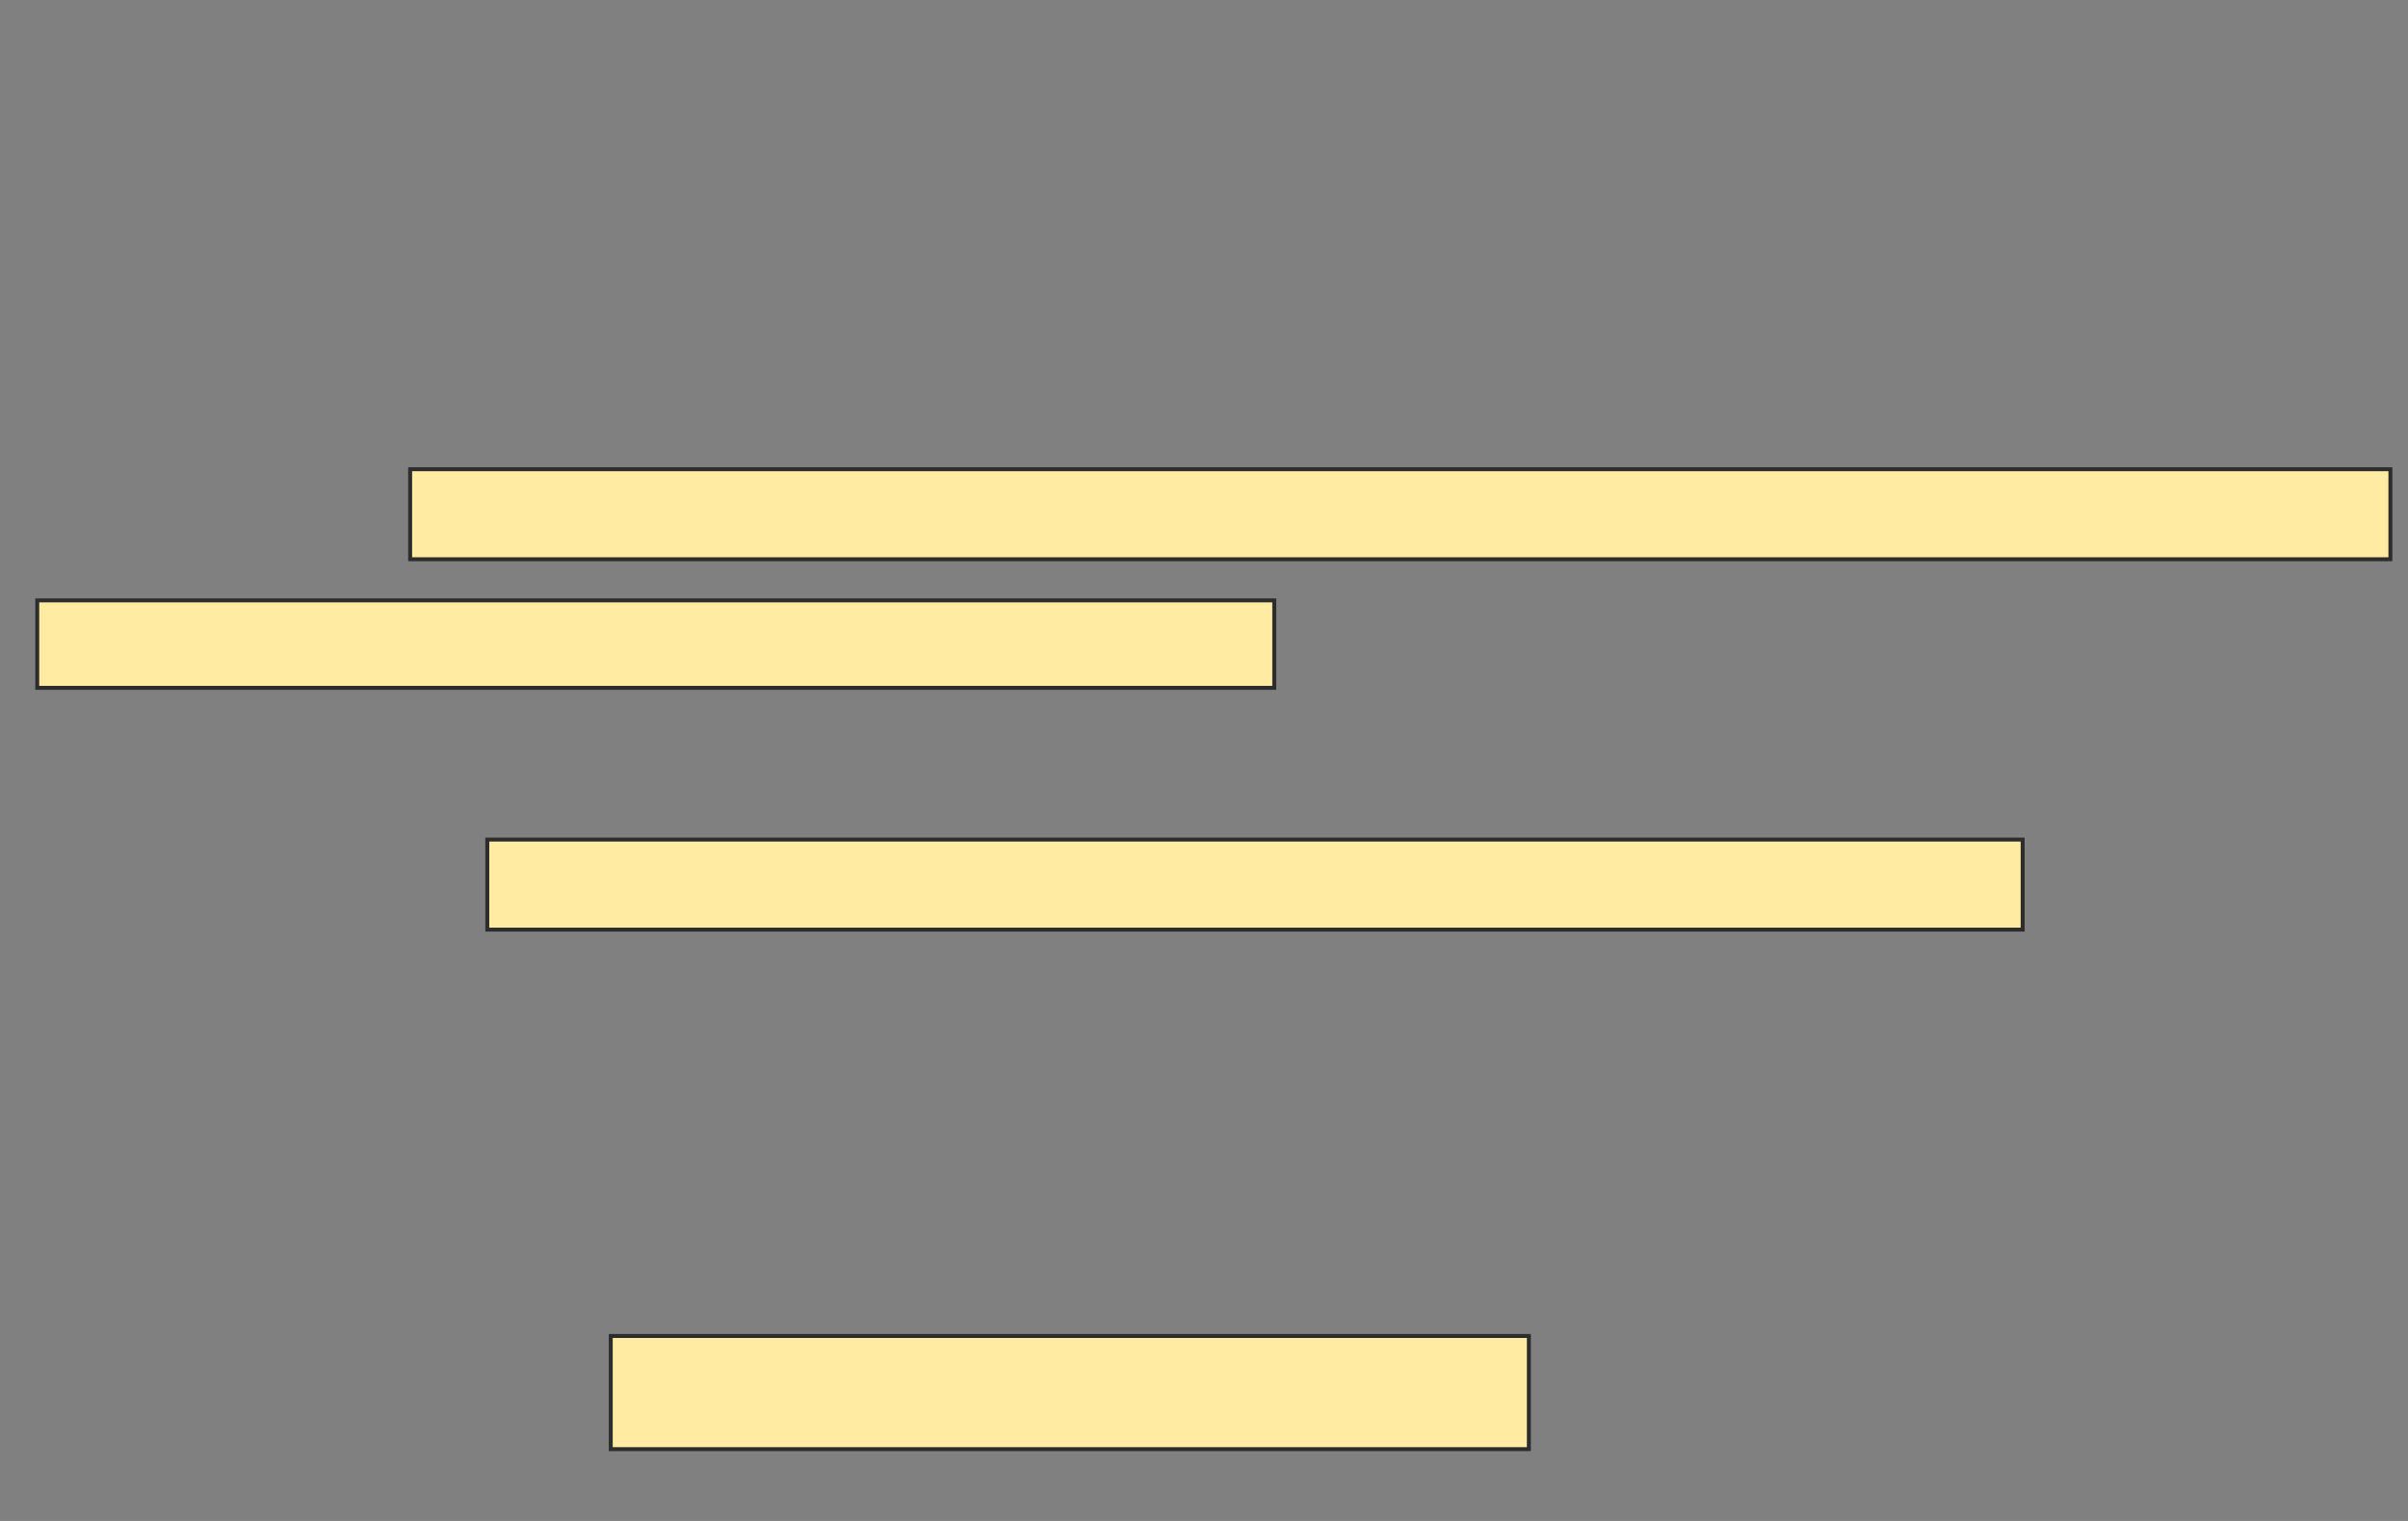 <svg xmlns="http://www.w3.org/2000/svg" width="608" height="384">
 <rect width="100%" height="100%" fill="#808080" stroke="none"/>
 <!-- Created with Image Occlusion Enhanced -->
 <g>
  <title>Labels</title>
 </g>
 <g>
  <title>Masks</title>
  <rect id="fde8b7c7c81c4ccdb91597b2fc6678c0-ao-1" height="22.727" width="387.662" y="211.974" x="123.039" stroke="#2D2D2D" fill="#FFEBA2"/>
  
  <rect id="fde8b7c7c81c4ccdb91597b2fc6678c0-ao-3" height="28.571" width="231.818" y="337.299" x="154.208" stroke="#2D2D2D" fill="#FFEBA2"/>
  <g id="fde8b7c7c81c4ccdb91597b2fc6678c0-ao-4">
   <rect height="22.727" width="500" y="118.468" x="103.558" stroke="#2D2D2D" fill="#FFEBA2"/>
   <rect height="22.078" width="312.338" y="151.584" x="9.403" stroke="#2D2D2D" fill="#FFEBA2"/>
  </g>
 </g>
</svg>